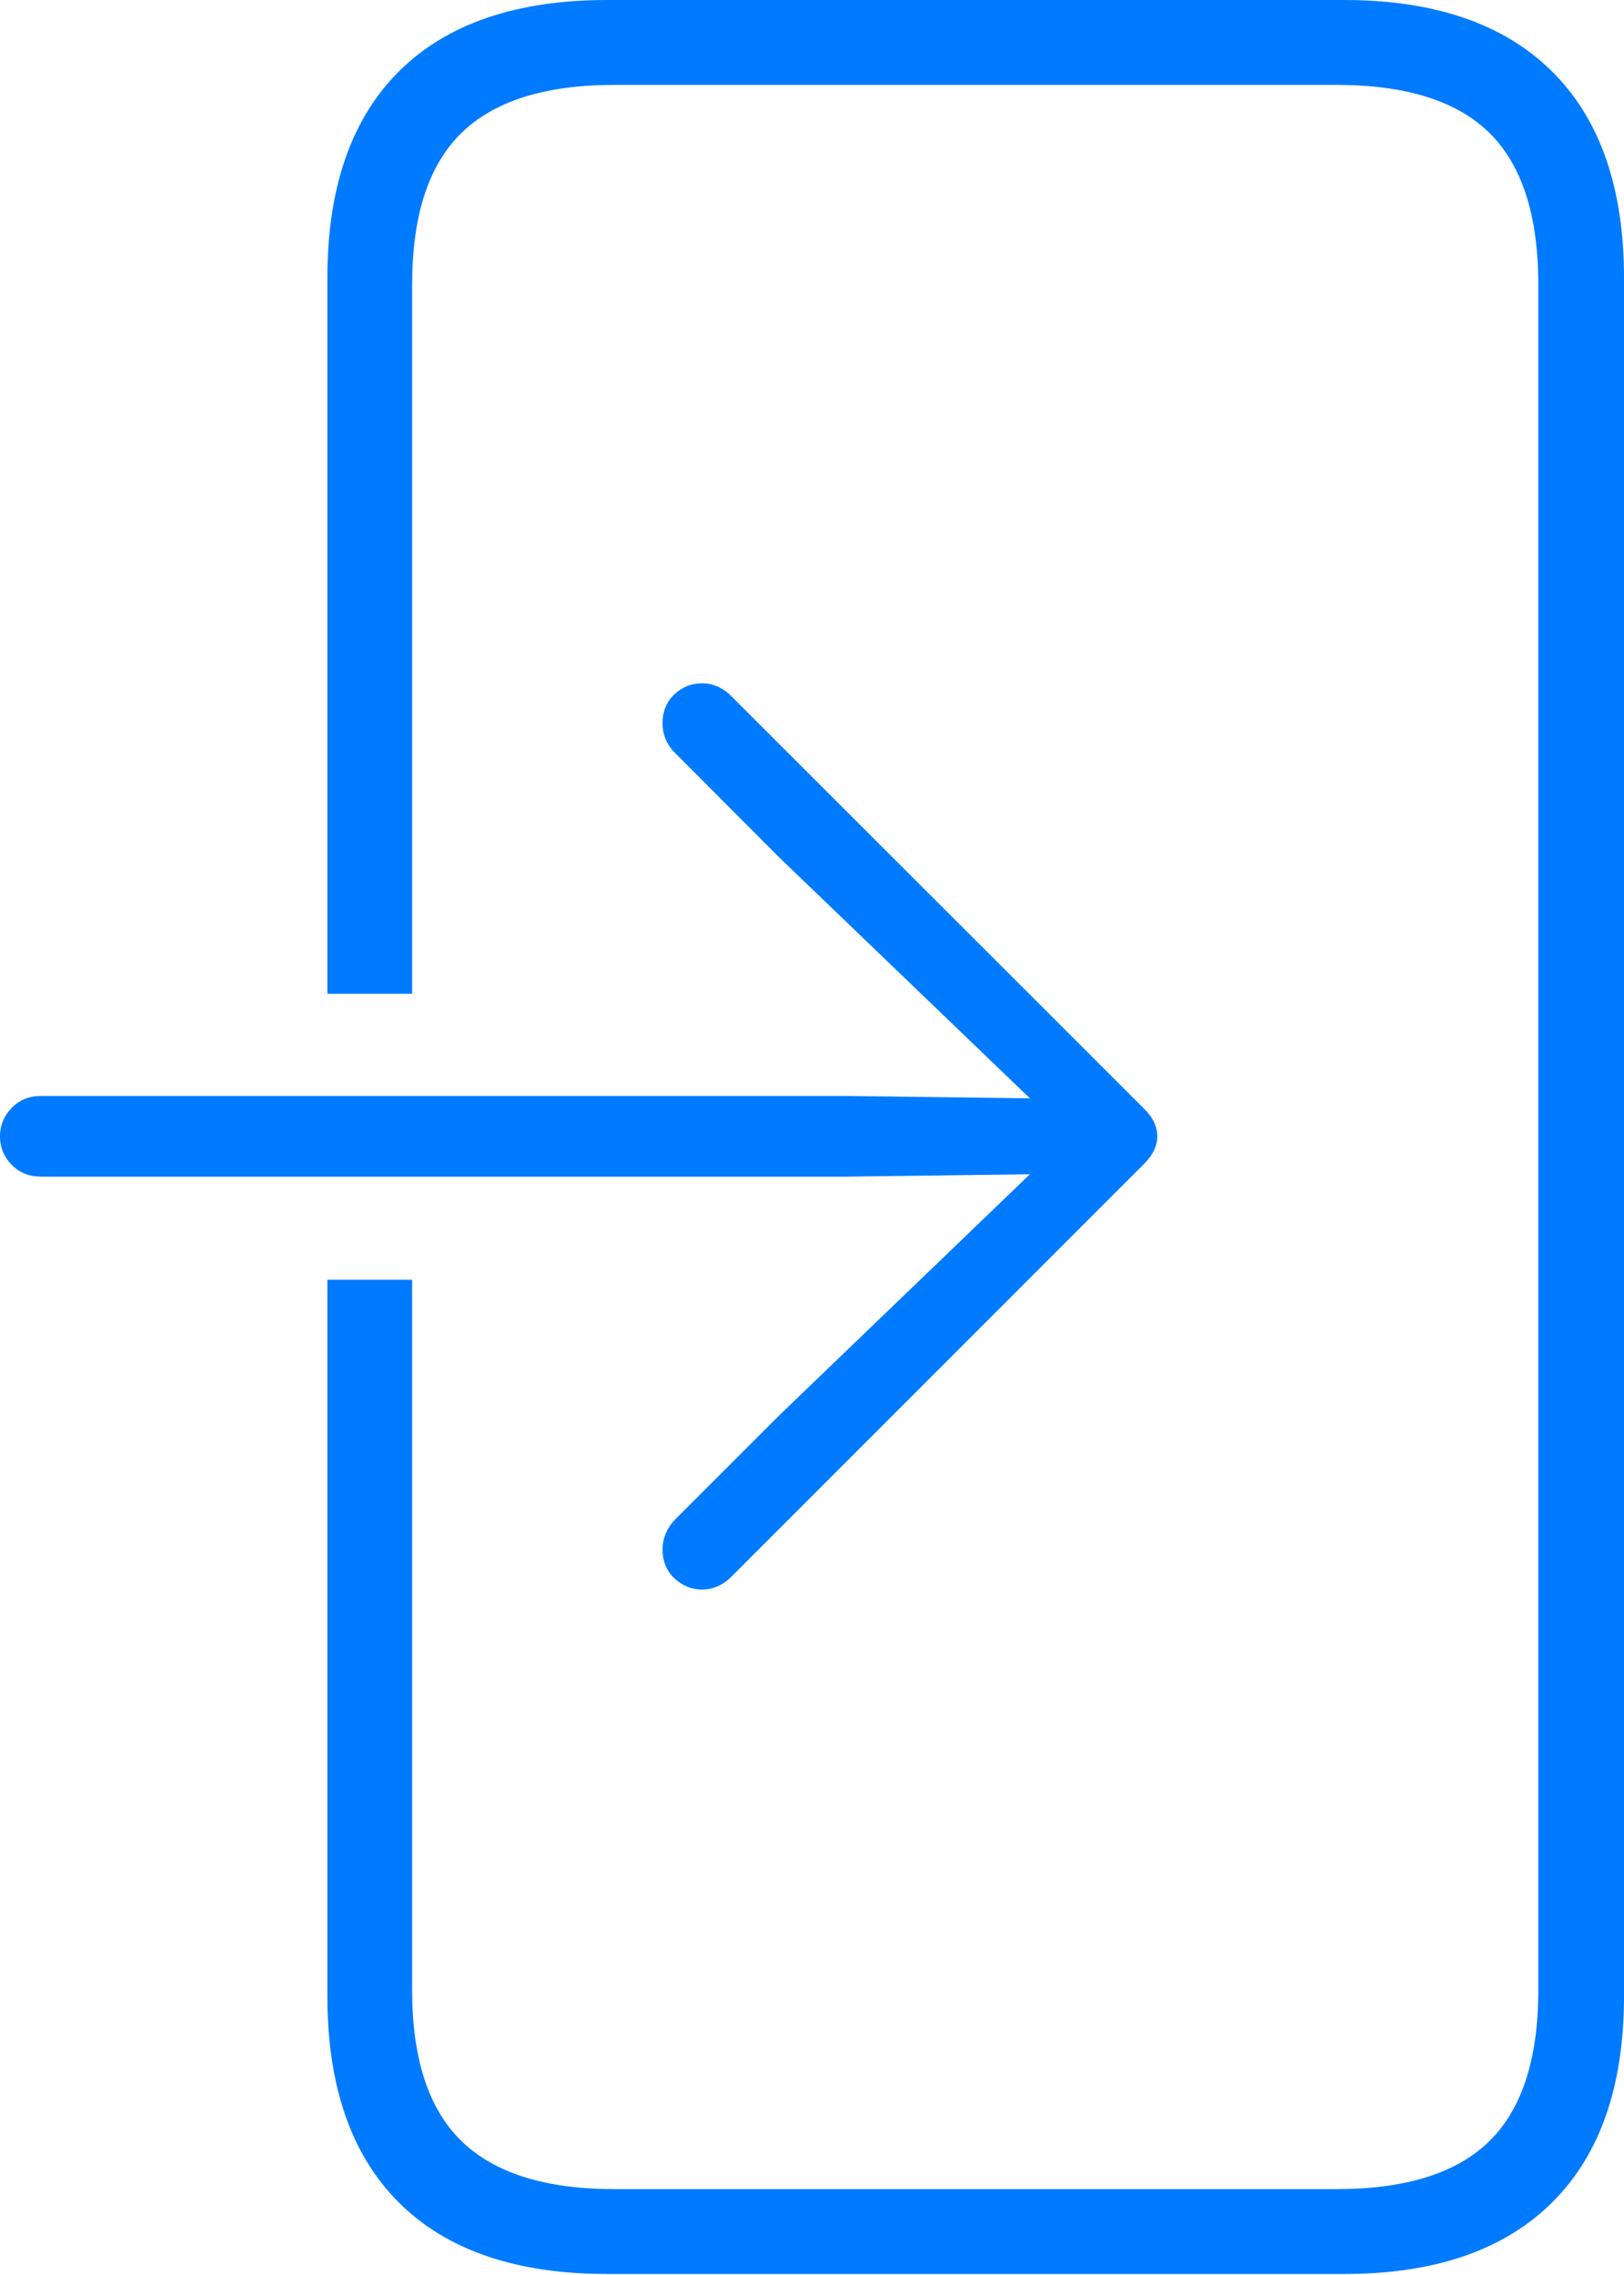 <?xml version="1.0" encoding="UTF-8"?>
<!--Generator: Apple Native CoreSVG 175-->
<!DOCTYPE svg
PUBLIC "-//W3C//DTD SVG 1.1//EN"
       "http://www.w3.org/Graphics/SVG/1.1/DTD/svg11.dtd">
<svg version="1.1" xmlns="http://www.w3.org/2000/svg" xmlns:xlink="http://www.w3.org/1999/xlink" width="13.815" height="19.344">
 <g>
  <rect height="19.344" opacity="0" width="13.815" x="0" y="0"/>
  <path d="M2.785 10.883L2.785 16.975Q2.785 18.124 3.394 18.731Q4.003 19.338 5.167 19.338L11.433 19.338Q12.589 19.338 13.202 18.731Q13.815 18.124 13.815 16.975L13.815 2.363Q13.815 1.214 13.202 0.607Q12.589 0 11.433 0L5.167 0Q4.003 0 3.394 0.607Q2.785 1.214 2.785 2.363L2.785 8.451L3.506 8.451L3.506 2.42Q3.506 1.539 3.926 1.13Q4.346 0.722 5.224 0.722L11.371 0.722Q12.254 0.722 12.67 1.13Q13.086 1.539 13.086 2.42L13.086 16.925Q13.086 17.799 12.67 18.208Q12.254 18.616 11.371 18.616L5.224 18.616Q4.346 18.616 3.926 18.208Q3.506 17.799 3.506 16.925L3.506 10.883ZM0.347 10.006L7.2 10.006L8.761 9.986L6.625 12.04L5.738 12.927Q5.689 12.979 5.662 13.044Q5.636 13.109 5.636 13.174Q5.636 13.326 5.736 13.421Q5.836 13.517 5.972 13.517Q6.113 13.517 6.222 13.408L9.729 9.901Q9.845 9.787 9.845 9.664Q9.845 9.536 9.729 9.425L6.222 5.921Q6.113 5.811 5.972 5.811Q5.836 5.811 5.736 5.906Q5.636 6 5.636 6.152Q5.636 6.22 5.662 6.285Q5.689 6.35 5.738 6.398L6.625 7.288L8.761 9.34L7.2 9.32L0.347 9.32Q0.198 9.32 0.099 9.422Q0 9.524 0 9.664Q0 9.804 0.099 9.905Q0.198 10.006 0.347 10.006Z" fill="#007aff"/>
 </g>
</svg>
